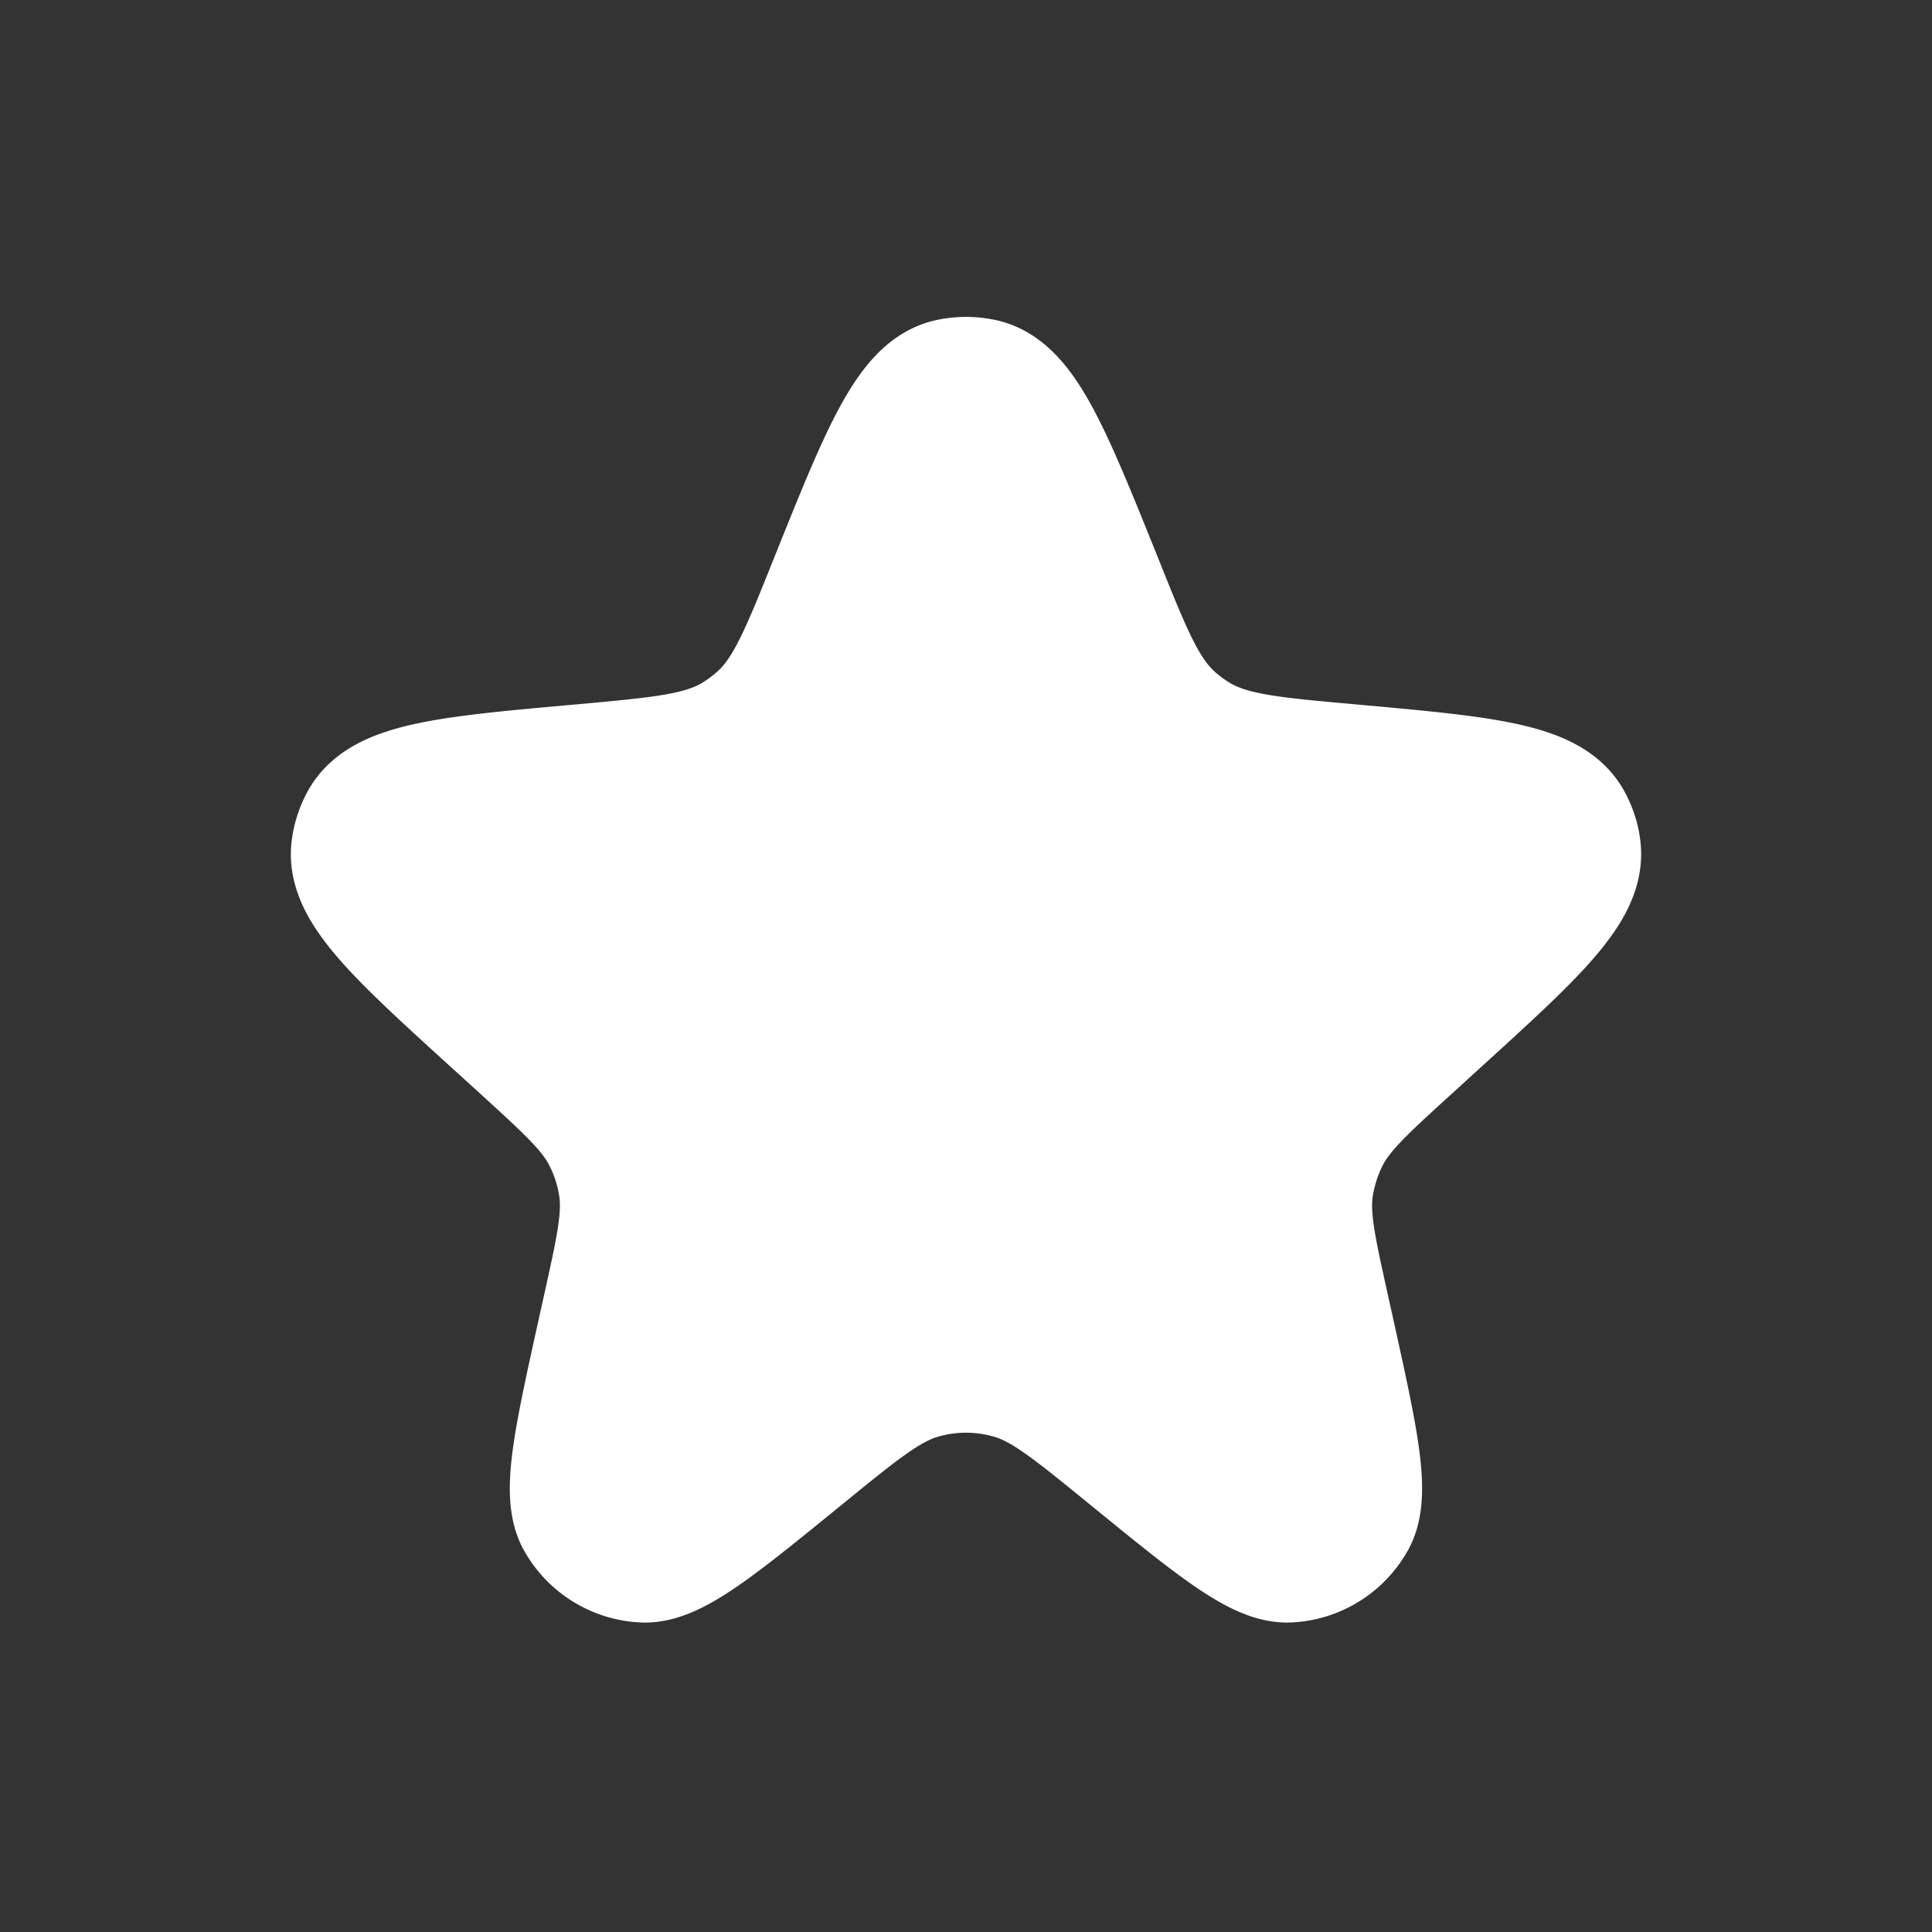 <svg width="16" height="16" fill="none" xmlns="http://www.w3.org/2000/svg"><rect width="100%" height="100%" fill="#333333" stroke="none"/><path d="M6.872 4.813c.428-1.067.642-1.6.99-1.674a.666.666 0 0 1 .277 0c.347.074.561.607.99 1.674.243.607.365.91.592 1.117.064.058.134.11.207.154.264.158.592.188 1.25.247 1.112.1 1.668.15 1.838.466.035.066.06.137.07.21.057.356-.352.728-1.17 1.472l-.227.207c-.382.348-.573.522-.684.739-.066.13-.11.27-.132.415-.034.241.022.493.134.998l.04.18c.2.905.3 1.358.175 1.58a.667.667 0 0 1-.548.339c-.255.012-.615-.28-1.333-.866-.474-.386-.71-.58-.973-.654a1.333 1.333 0 0 0-.736 0c-.262.075-.5.268-.973.654-.718.585-1.077.878-1.333.866a.667.667 0 0 1-.549-.339c-.125-.222-.024-.675.176-1.58l.04-.18c.112-.505.168-.757.134-.998a1.333 1.333 0 0 0-.132-.415c-.11-.217-.302-.391-.684-.74l-.227-.206c-.818-.744-1.227-1.116-1.17-1.471a.667.667 0 0 1 .07-.21c.17-.318.726-.368 1.839-.467.657-.06.985-.089 1.249-.247.073-.045.143-.096.207-.154.227-.206.35-.51.593-1.117Z" fill="#fff" stroke="#fff"/></svg>